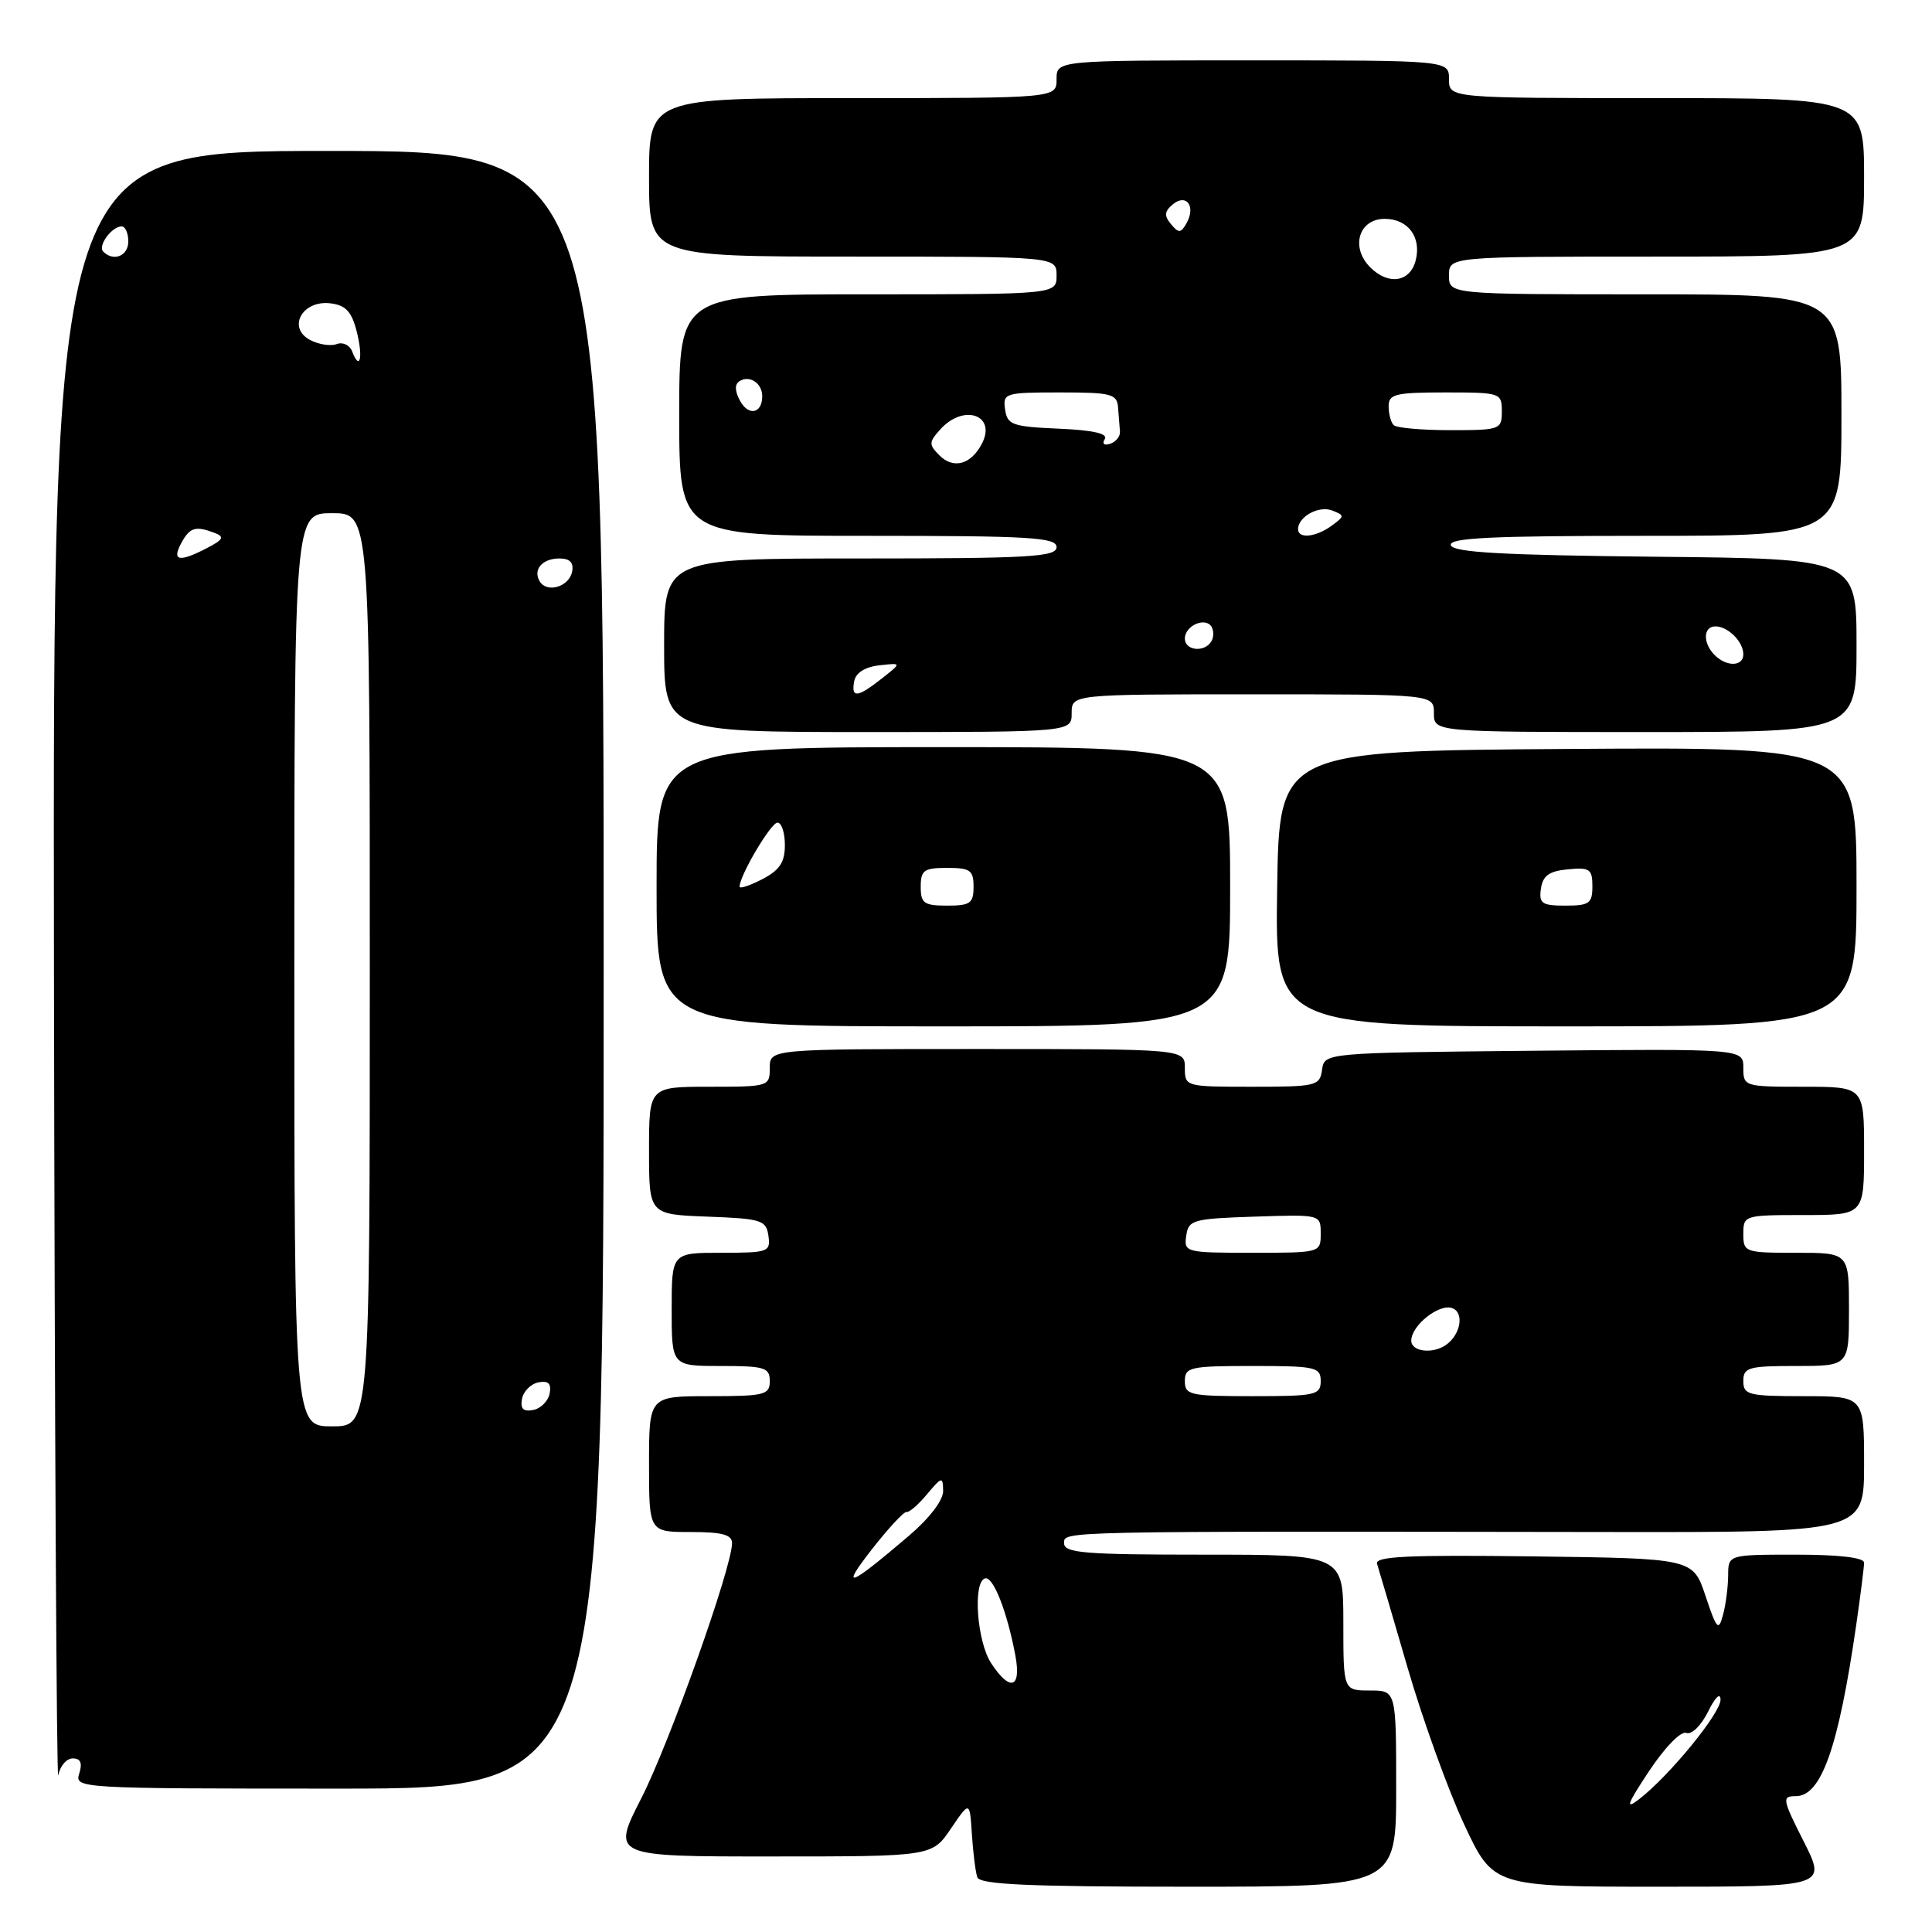 <?xml version="1.0" encoding="UTF-8" standalone="no"?>
<!DOCTYPE svg PUBLIC "-//W3C//DTD SVG 1.1//EN" "http://www.w3.org/Graphics/SVG/1.1/DTD/svg11.dtd" >
<svg xmlns="http://www.w3.org/2000/svg" xmlns:xlink="http://www.w3.org/1999/xlink" version="1.1" viewBox="0 0 256 256">
 <g >
 <path fill="currentColor"
d=" M 185.00 237.00 C 185.00 224.00 185.00 224.00 181.50 224.00 C 178.00 224.00 178.00 224.00 178.00 215.00 C 178.00 206.00 178.00 206.00 159.50 206.00 C 143.72 206.00 141.00 205.78 141.00 204.50 C 141.00 202.86 139.52 202.90 212.75 203.00 C 247.00 203.05 247.00 203.05 247.00 194.02 C 247.00 185.00 247.00 185.00 239.00 185.00 C 231.67 185.00 231.00 184.83 231.00 183.00 C 231.00 181.19 231.67 181.00 238.00 181.00 C 245.00 181.00 245.00 181.00 245.00 173.50 C 245.00 166.00 245.00 166.00 238.00 166.00 C 231.20 166.00 231.00 165.93 231.00 163.50 C 231.00 161.04 231.13 161.00 239.00 161.00 C 247.00 161.00 247.00 161.00 247.00 152.50 C 247.00 144.00 247.00 144.00 239.00 144.00 C 231.12 144.00 231.00 143.96 231.00 141.48 C 231.00 138.97 231.00 138.97 203.25 139.23 C 175.50 139.50 175.50 139.50 175.18 141.75 C 174.88 143.89 174.43 144.00 165.93 144.00 C 157.07 144.00 157.00 143.98 157.00 141.50 C 157.00 139.00 157.00 139.00 129.50 139.00 C 102.00 139.00 102.00 139.00 102.00 141.50 C 102.00 143.96 101.87 144.00 94.00 144.00 C 86.00 144.00 86.00 144.00 86.00 152.46 C 86.00 160.92 86.00 160.92 93.75 161.21 C 100.92 161.48 101.52 161.67 101.82 163.75 C 102.12 165.89 101.81 166.00 95.57 166.00 C 89.00 166.00 89.00 166.00 89.00 173.50 C 89.00 181.00 89.00 181.00 95.50 181.00 C 101.33 181.00 102.00 181.21 102.00 183.00 C 102.00 184.83 101.33 185.00 94.00 185.00 C 86.00 185.00 86.00 185.00 86.00 194.00 C 86.00 203.00 86.00 203.00 91.50 203.00 C 95.67 203.00 97.00 203.35 97.00 204.47 C 97.00 207.66 88.72 230.93 84.99 238.25 C 81.03 246.00 81.03 246.00 102.27 245.99 C 123.50 245.99 123.50 245.99 126.00 242.30 C 128.50 238.62 128.50 238.62 128.78 243.06 C 128.94 245.50 129.26 248.06 129.50 248.75 C 129.84 249.71 136.34 250.00 157.47 250.00 C 185.00 250.00 185.00 250.00 185.00 237.00 Z  M 239.00 244.00 C 236.15 238.36 236.09 238.00 237.96 238.00 C 241.34 238.00 243.61 231.54 245.96 215.31 C 246.53 211.35 247.00 207.64 247.00 207.06 C 247.00 206.39 243.66 206.00 238.00 206.00 C 229.00 206.00 229.00 206.00 228.99 208.75 C 228.98 210.26 228.68 212.61 228.31 213.97 C 227.72 216.19 227.48 215.93 225.99 211.47 C 224.33 206.50 224.33 206.50 203.19 206.23 C 186.45 206.02 182.13 206.22 182.47 207.23 C 182.70 207.93 184.52 214.12 186.52 221.00 C 188.52 227.88 191.89 237.21 194.01 241.75 C 197.87 250.00 197.87 250.00 219.95 250.00 C 242.03 250.00 242.03 250.00 239.00 244.00 Z  M 9.64 233.00 C 10.68 233.00 10.94 233.61 10.50 235.00 C 9.87 236.97 10.32 237.00 44.93 237.00 C 79.99 237.00 79.99 237.00 79.99 128.50 C 79.99 20.00 79.99 20.00 43.50 20.00 C 7.00 20.00 7.00 20.00 7.15 128.75 C 7.24 188.56 7.50 236.49 7.72 235.25 C 7.95 234.01 8.81 233.00 9.64 233.00 Z  M 163.00 117.50 C 163.00 99.00 163.00 99.00 125.00 99.00 C 87.00 99.00 87.00 99.00 87.00 117.50 C 87.00 136.00 87.00 136.00 125.00 136.00 C 163.00 136.00 163.00 136.00 163.00 117.50 Z  M 246.00 117.49 C 246.00 98.98 246.00 98.98 207.75 99.24 C 169.50 99.50 169.50 99.50 169.23 117.75 C 168.95 136.00 168.95 136.00 207.48 136.00 C 246.00 136.00 246.00 136.00 246.00 117.49 Z  M 142.00 94.50 C 142.00 92.00 142.00 92.00 166.00 92.00 C 190.00 92.00 190.00 92.00 190.00 94.50 C 190.00 97.00 190.00 97.00 218.00 97.00 C 246.00 97.00 246.00 97.00 246.00 85.52 C 246.00 74.03 246.00 74.03 219.33 73.77 C 199.08 73.56 192.57 73.20 192.25 72.25 C 191.92 71.27 197.49 71.00 217.92 71.00 C 244.00 71.00 244.00 71.00 244.00 55.00 C 244.00 39.00 244.00 39.00 218.00 39.00 C 192.00 39.00 192.00 39.00 192.00 36.50 C 192.00 34.00 192.00 34.00 219.50 34.00 C 247.00 34.00 247.00 34.00 247.00 23.50 C 247.00 13.00 247.00 13.00 219.50 13.00 C 192.00 13.00 192.00 13.00 192.00 10.50 C 192.00 8.00 192.00 8.00 166.00 8.00 C 140.00 8.00 140.00 8.00 140.00 10.50 C 140.00 13.00 140.00 13.00 113.00 13.00 C 86.00 13.00 86.00 13.00 86.00 23.50 C 86.00 34.00 86.00 34.00 113.00 34.00 C 140.00 34.00 140.00 34.00 140.00 36.50 C 140.00 39.00 140.00 39.00 115.00 39.00 C 90.00 39.00 90.00 39.00 90.00 55.00 C 90.00 71.00 90.00 71.00 115.00 71.00 C 136.56 71.00 140.00 71.21 140.00 72.50 C 140.00 73.79 136.44 74.00 114.00 74.00 C 88.00 74.00 88.00 74.00 88.00 85.50 C 88.00 97.00 88.00 97.00 115.00 97.00 C 142.00 97.00 142.00 97.00 142.00 94.50 Z  M 131.33 220.38 C 129.46 217.53 128.88 209.71 130.50 209.15 C 131.58 208.78 133.44 213.48 134.54 219.36 C 135.36 223.73 133.84 224.21 131.33 220.38 Z  M 115.50 205.33 C 117.70 202.51 119.78 200.27 120.12 200.35 C 120.46 200.43 121.68 199.38 122.83 198.00 C 124.81 195.64 124.94 195.62 124.97 197.55 C 124.99 198.79 123.16 201.18 120.40 203.53 C 112.44 210.32 111.28 210.74 115.50 205.33 Z  M 157.00 183.00 C 157.00 181.15 157.67 181.00 166.00 181.00 C 174.33 181.00 175.00 181.15 175.00 183.00 C 175.00 184.85 174.33 185.00 166.00 185.00 C 157.67 185.00 157.00 184.85 157.00 183.00 Z  M 187.00 177.65 C 187.00 175.62 190.72 172.68 192.45 173.34 C 194.06 173.96 193.53 176.89 191.57 178.23 C 189.80 179.45 187.00 179.09 187.00 177.65 Z  M 157.18 163.75 C 157.48 161.64 158.04 161.48 166.25 161.21 C 175.00 160.92 175.00 160.92 175.00 163.46 C 175.00 165.99 174.98 166.00 165.93 166.00 C 157.10 166.00 156.87 165.94 157.18 163.75 Z  M 218.51 234.68 C 220.61 231.52 222.73 229.34 223.45 229.62 C 224.15 229.89 225.41 228.65 226.33 226.80 C 227.27 224.89 227.96 224.22 227.98 225.21 C 228.00 227.00 221.19 235.32 217.17 238.42 C 215.31 239.85 215.59 239.09 218.51 234.68 Z  M 39.00 128.50 C 39.00 68.00 39.00 68.00 44.00 68.00 C 49.00 68.00 49.00 68.00 49.00 128.50 C 49.00 189.00 49.00 189.00 44.00 189.00 C 39.00 189.00 39.00 189.00 39.00 128.50 Z  M 69.17 185.35 C 69.36 184.35 70.35 183.36 71.35 183.17 C 72.67 182.92 73.08 183.33 72.83 184.65 C 72.64 185.65 71.65 186.64 70.65 186.83 C 69.33 187.08 68.92 186.67 69.17 185.35 Z  M 71.53 77.06 C 70.57 75.49 71.84 74.00 74.13 74.00 C 75.51 74.00 76.04 74.55 75.81 75.74 C 75.43 77.73 72.51 78.63 71.53 77.06 Z  M 24.00 72.00 C 25.14 69.87 25.89 69.64 28.46 70.62 C 29.78 71.13 29.59 71.50 27.43 72.62 C 23.75 74.53 22.74 74.35 24.00 72.00 Z  M 46.66 46.56 C 46.34 45.72 45.42 45.29 44.62 45.59 C 43.81 45.90 42.22 45.65 41.07 45.04 C 38.03 43.41 40.07 39.75 43.76 40.19 C 45.79 40.43 46.58 41.26 47.25 43.86 C 48.14 47.31 47.71 49.29 46.66 46.56 Z  M 13.68 33.34 C 12.92 32.58 14.81 30.00 16.12 30.00 C 16.61 30.00 17.00 30.90 17.00 32.00 C 17.00 33.92 15.04 34.71 13.68 33.34 Z  M 122.00 117.50 C 122.00 115.31 122.43 115.00 125.50 115.00 C 128.57 115.00 129.00 115.31 129.00 117.50 C 129.00 119.69 128.57 120.00 125.50 120.00 C 122.43 120.00 122.00 119.69 122.00 117.50 Z  M 98.00 117.49 C 98.00 116.02 102.15 109.00 103.02 109.00 C 103.56 109.00 104.00 110.34 104.00 111.97 C 104.00 114.27 103.31 115.30 101.00 116.50 C 99.35 117.35 98.00 117.80 98.00 117.49 Z  M 204.18 117.75 C 204.43 116.03 205.26 115.43 207.75 115.19 C 210.65 114.91 211.00 115.15 211.00 117.44 C 211.00 119.71 210.59 120.00 207.43 120.00 C 204.30 120.00 203.90 119.72 204.18 117.75 Z  M 113.19 90.25 C 113.39 89.15 114.63 88.37 116.51 88.16 C 119.50 87.82 119.50 87.82 116.84 89.91 C 113.60 92.46 112.75 92.54 113.19 90.25 Z  M 227.20 86.80 C 225.61 85.21 225.67 83.00 227.30 83.00 C 228.97 83.00 231.00 85.03 231.00 86.70 C 231.00 88.33 228.79 88.39 227.20 86.80 Z  M 157.00 84.61 C 157.00 82.91 159.70 81.71 160.53 83.04 C 160.85 83.57 160.84 84.45 160.50 85.00 C 159.58 86.50 157.00 86.21 157.00 84.61 Z  M 172.00 70.12 C 172.00 68.47 174.74 66.96 176.51 67.64 C 178.19 68.29 178.19 68.39 176.45 69.66 C 174.37 71.18 172.00 71.43 172.00 70.12 Z  M 124.48 60.34 C 123.05 58.90 123.06 58.59 124.61 56.88 C 127.73 53.43 132.13 55.02 130.07 58.86 C 128.63 61.57 126.32 62.18 124.48 60.34 Z  M 146.39 58.18 C 146.84 57.45 144.83 57.00 140.28 56.80 C 134.12 56.53 133.47 56.30 133.18 54.25 C 132.87 52.09 133.15 52.00 140.43 52.00 C 147.28 52.00 148.01 52.19 148.15 54.00 C 148.23 55.10 148.34 56.52 148.40 57.17 C 148.46 57.81 147.87 58.54 147.11 58.80 C 146.30 59.07 146.00 58.81 146.39 58.18 Z  M 184.67 56.33 C 184.30 55.97 184.00 54.84 184.00 53.83 C 184.00 52.22 184.89 52.00 191.50 52.00 C 198.83 52.00 199.00 52.06 199.00 54.50 C 199.00 56.92 198.79 57.00 192.17 57.00 C 188.41 57.00 185.03 56.70 184.67 56.33 Z  M 98.05 53.09 C 97.35 51.78 97.33 50.91 98.00 50.50 C 99.34 49.67 101.00 50.78 101.00 52.50 C 101.00 54.81 99.17 55.18 98.05 53.09 Z  M 181.57 35.43 C 178.91 32.77 180.04 29.00 183.48 29.00 C 186.56 29.00 188.37 31.41 187.59 34.49 C 186.86 37.39 183.98 37.84 181.57 35.43 Z  M 155.16 29.70 C 154.24 28.58 154.29 28.01 155.40 27.08 C 157.20 25.59 158.48 27.32 157.23 29.56 C 156.47 30.91 156.19 30.93 155.16 29.70 Z "/>
</g>
</svg>